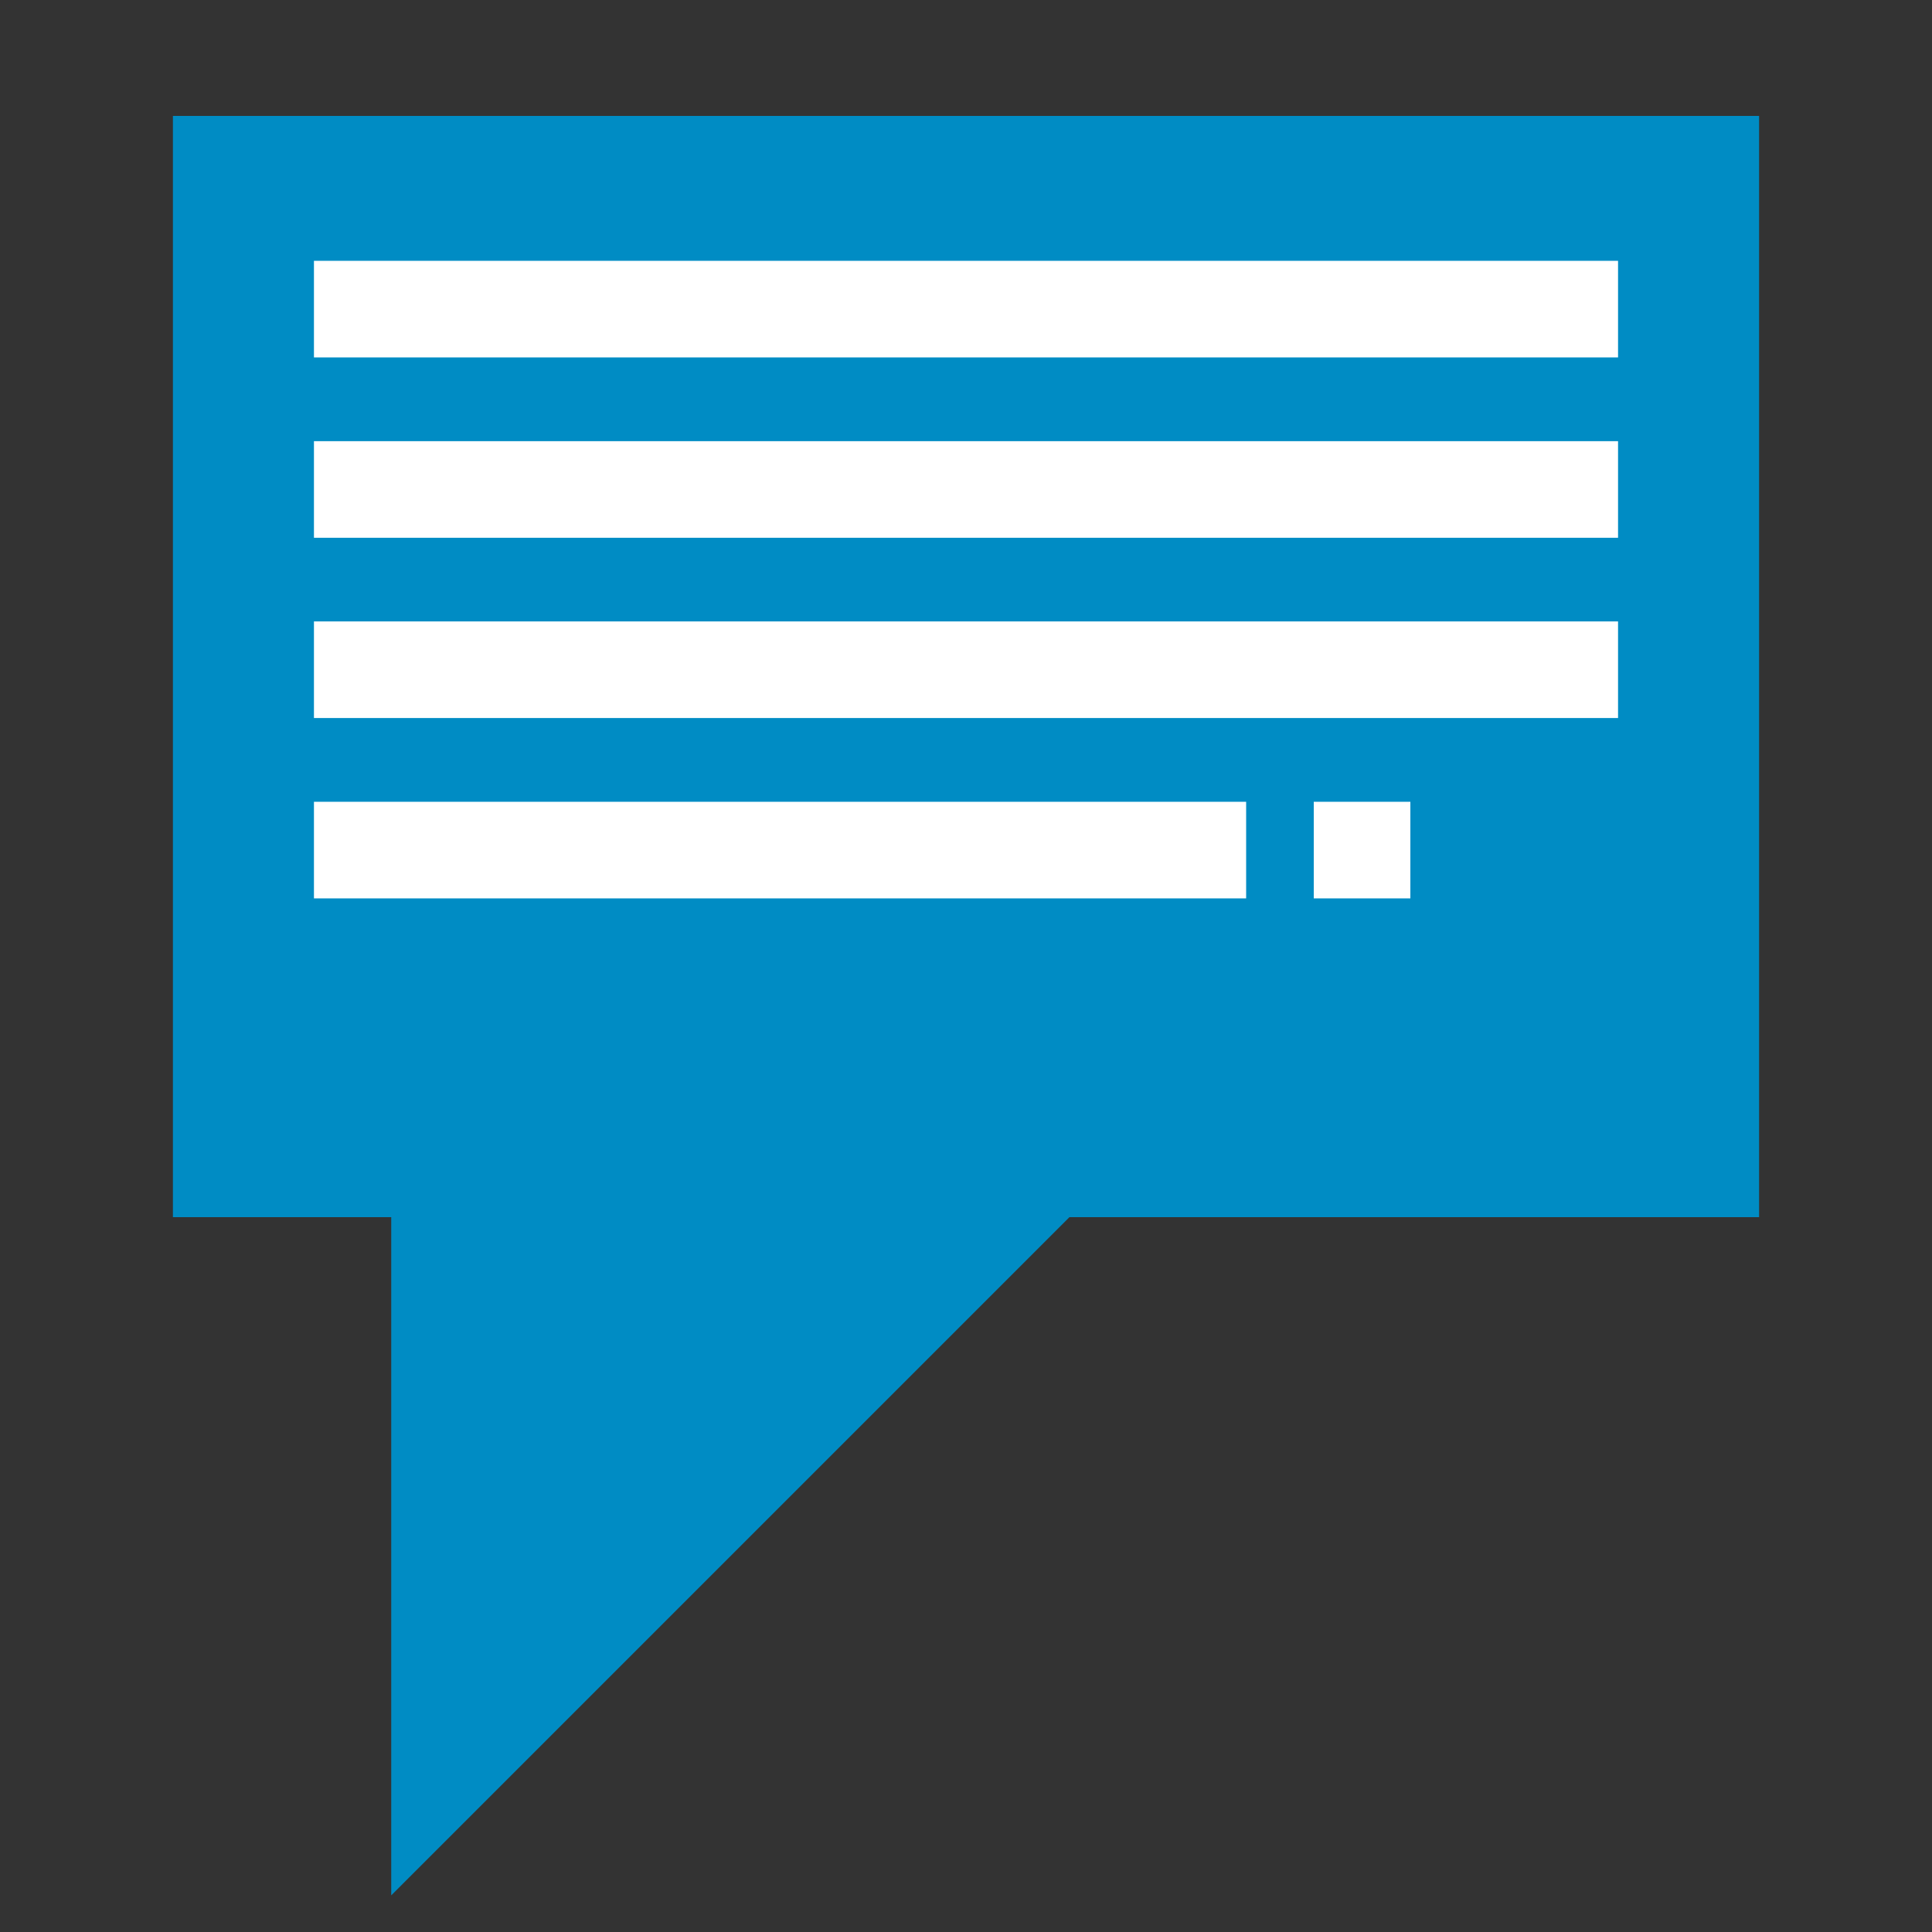 <svg id="Layer_1" data-name="Layer 1" xmlns="http://www.w3.org/2000/svg" viewBox="0 0 200 200"><rect x="0" y="0" width="200" height="200" fill="#333333" stroke="none"/><defs><style>.cls-1,.cls-3{fill:#008cc4;}.cls-2{fill:none;stroke:#fff;stroke-width:10px;}.cls-2,.cls-3{stroke-miterlimit:10;}.cls-3{stroke:#008cc4;}</style></defs><title>message-icon</title><rect class="cls-1" x="18.4" y="12.5" width="163.2" height="113"/><path class="cls-1" d="M181.1,13V125H18.9V13H181.1m1-1H17.9V126H182.1V12Z"/><line class="cls-2" x1="32.5" y1="32" x2="167.5" y2="32"/><line class="cls-2" x1="32.5" y1="50.67" x2="167.5" y2="50.67"/><line class="cls-2" x1="32.5" y1="69.33" x2="167.5" y2="69.33"/><polyline class="cls-3" points="41 121 41 195 115 121"/><line class="cls-2" x1="32.5" y1="88" x2="129" y2="88"/><line class="cls-2" x1="136" y1="88" x2="146" y2="88"/></svg>